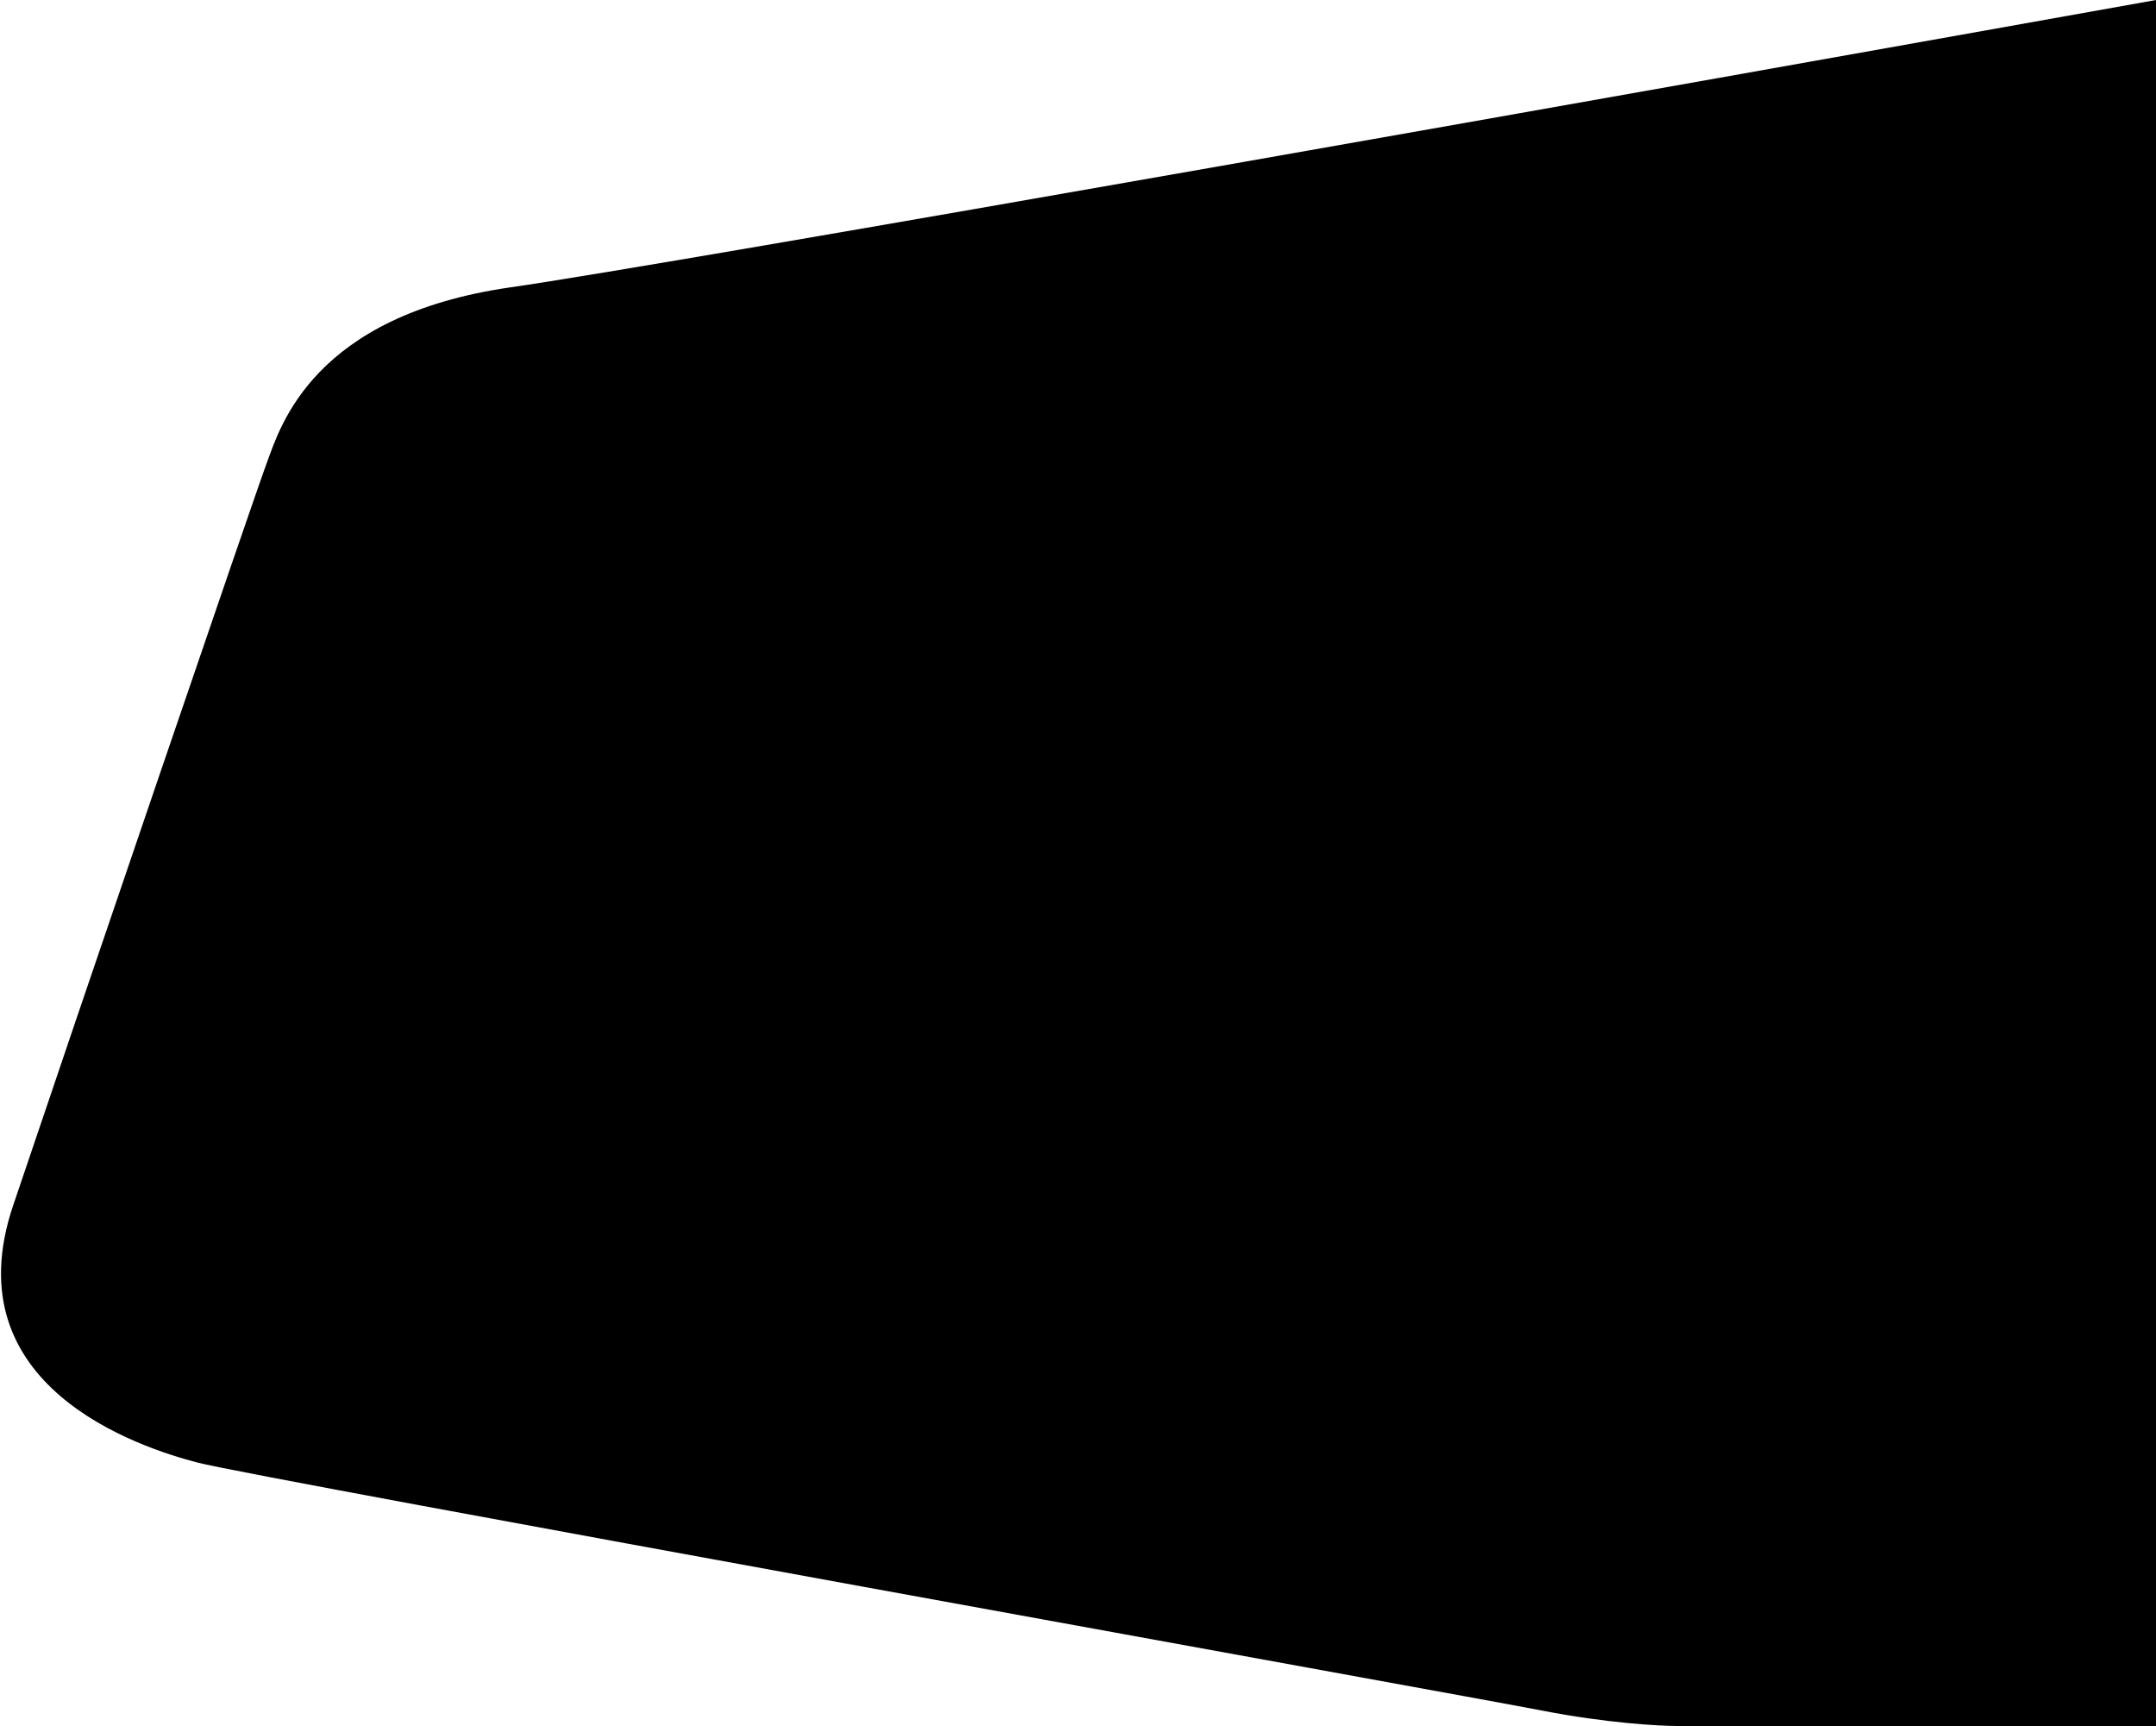 <svg width="496" height="397" viewBox="0 0 496 397" fill="none" xmlns="http://www.w3.org/2000/svg">
<path d="M385.999 397H496V0C384.999 19.858 153.898 60.877 117.498 66.083C71.997 72.591 64.497 98.124 61.497 106.134C58.497 114.144 16.997 235.797 2.997 277.349C-11.003 318.902 31.997 332.919 45.497 336.424C58.997 339.928 336.999 389.991 354.999 393.496C369.399 396.299 381.666 397 385.999 397Z" fill="black"/>
</svg>
